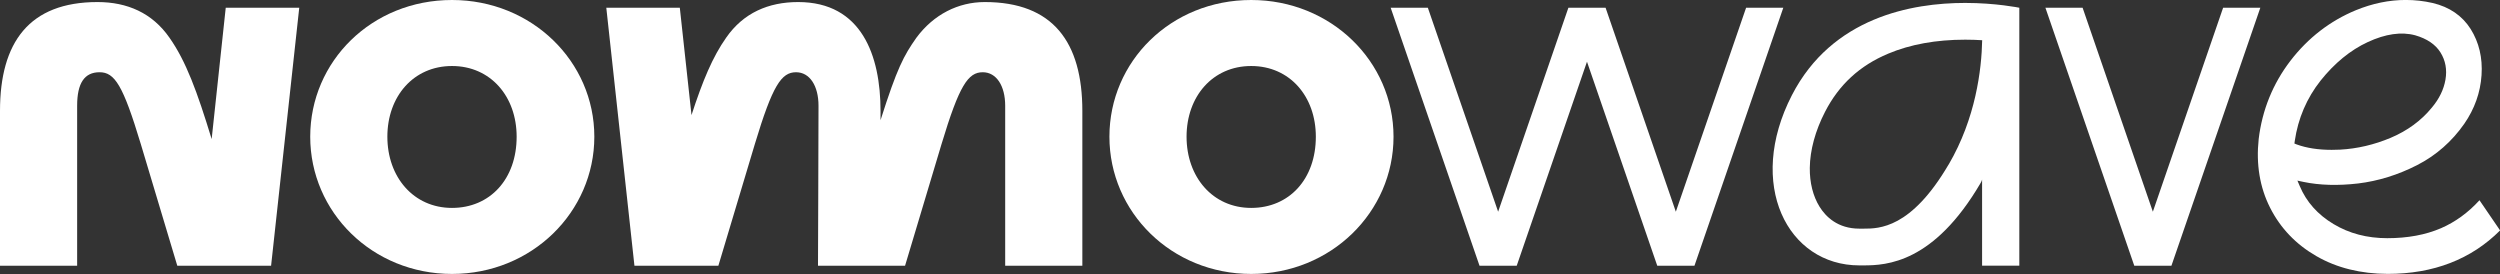 <svg xmlns="http://www.w3.org/2000/svg" width="100%" height="100%" viewBox="0 0 146 16" fill="none" preserveAspectRatio="xMidYMid meet" aria-hidden="true" role="img">
<rect x="0" y="0" width="146" height="16" fill="#333333" stroke="none"/>
<path d="M12.361 8.123C11.51 5.337 10.863 3.575 9.896 2.2C8.89 0.754 7.429 0.12 5.694 0.12C1.705 0.12 0 2.471 0 6.478V15.517H4.505V6.177C4.505 4.852 4.932 4.219 5.815 4.219C6.699 4.219 7.185 4.974 8.221 8.407L10.353 15.517H15.832L17.476 0.452H13.183L12.361 8.123Z" fill="#FFFFFF"></path>
<path d="M57.512 0.12C55.96 0.12 54.529 0.842 53.522 2.197C52.777 3.255 52.392 3.97 51.423 7.02V6.478C51.423 3.255 50.327 0.12 46.611 0.12C44.877 0.12 43.414 0.752 42.41 2.197C41.615 3.325 41.035 4.717 40.384 6.722L39.701 0.452H35.408L37.051 15.517H41.953L44.085 8.407C45.121 4.971 45.637 4.219 46.49 4.219C47.282 4.219 47.801 5.003 47.801 6.177C47.801 9.823 47.771 13.468 47.771 15.517H52.856L54.988 8.407C56.024 4.971 56.54 4.219 57.393 4.219C58.185 4.219 58.703 5.003 58.703 6.177V15.517H63.209V6.478C63.209 2.471 61.504 0.12 57.514 0.12H57.512Z" fill="#FFFFFF"></path>
<path d="M26.397 0C21.709 0 18.117 3.584 18.117 7.984C18.117 12.384 21.739 15.998 26.397 15.998C31.055 15.998 34.709 12.382 34.709 7.984C34.709 3.587 31.055 0 26.397 0ZM26.397 12.142C24.145 12.142 22.622 10.335 22.622 7.984C22.622 5.633 24.145 3.855 26.397 3.855C28.65 3.855 30.172 5.633 30.172 7.984C30.172 10.455 28.62 12.142 26.397 12.142Z" fill="#FFFFFF"></path>
<path d="M73.07 0C68.382 0 64.79 3.584 64.79 7.984C64.79 12.384 68.412 15.998 73.07 15.998C77.728 15.998 81.382 12.382 81.382 7.984C81.382 3.587 77.728 0 73.07 0ZM73.07 12.142C70.818 12.142 69.295 10.335 69.295 7.984C69.295 5.633 70.818 3.855 73.07 3.855C75.323 3.855 76.845 5.633 76.845 7.984C76.845 10.455 75.293 12.142 73.07 12.142Z" fill="#FFFFFF"></path>
<path d="M144.798 11.698C144.137 12.423 143.38 12.97 142.551 13.329C141.65 13.717 140.597 13.91 139.417 13.91C138.238 13.91 137.192 13.634 136.279 13.085C135.359 12.535 134.695 11.793 134.31 10.877L134.169 10.548L134.52 10.623C135.467 10.821 136.545 10.851 137.717 10.714C138.887 10.572 140.049 10.213 141.162 9.642C142.267 9.076 143.195 8.26 143.915 7.227C144.515 6.36 144.855 5.406 144.922 4.39C144.991 3.379 144.774 2.471 144.285 1.692C143.794 0.92 143.052 0.408 142.072 0.176C141.551 0.056 141.024 -0.002 140.496 -0.002C139.526 -0.002 138.549 0.2 137.579 0.598C136.079 1.218 134.791 2.21 133.762 3.548C132.734 4.888 132.109 6.429 131.907 8.123C131.749 9.593 131.971 10.946 132.576 12.135C133.175 13.322 134.086 14.274 135.277 14.957C135.874 15.302 136.526 15.563 137.224 15.734C137.917 15.905 138.665 15.995 139.449 15.995C142.119 15.995 144.327 15.14 146.005 13.456L144.801 11.693L144.798 11.698ZM133.994 8.38L134.014 8.233C134.206 6.915 134.715 5.728 135.526 4.703C136.341 3.684 137.266 2.925 138.28 2.456C139.309 1.978 140.241 1.843 141.048 2.061C141.734 2.259 142.232 2.595 142.524 3.064C142.817 3.531 142.916 4.065 142.815 4.651C142.716 5.225 142.45 5.774 142.015 6.29C141.396 7.047 140.589 7.637 139.617 8.048C138.648 8.455 137.656 8.685 136.666 8.739C136.496 8.746 136.331 8.751 136.168 8.751C135.388 8.751 134.705 8.646 134.135 8.438L133.994 8.382V8.38Z" fill="#FFFFFF"></path>
<path d="M104.145 0.452L98.957 15.517H96.783L92.68 3.604L88.577 15.517H86.403L81.215 0.452H83.386L87.491 12.364L91.594 0.452H93.766L97.869 12.364L101.972 0.452H104.145Z" fill="#FFFFFF"></path>
<path d="M132.003 0.452L126.812 15.517H124.641L119.452 0.452H121.624L125.727 12.364L129.83 0.452H132.003Z" fill="#FFFFFF"></path>
<path d="M117.93 0.452C117.93 0.452 116.566 0.171 114.767 0.171C111.658 0.171 106.993 1.006 104.649 5.555C101.969 10.755 104.382 15.499 108.587 15.499H108.831C110.178 15.499 112.934 15.36 115.672 10.68C115.712 10.611 115.739 10.548 115.754 10.487V15.514H117.928V0.452H117.93ZM113.8 9.605C111.604 13.353 109.731 13.353 108.833 13.353H108.589C107.321 13.353 106.623 12.655 106.26 12.069C105.88 11.456 105.683 10.672 105.692 9.803C105.705 8.768 106.013 7.635 106.583 6.529C107.4 4.942 108.606 3.831 110.272 3.133C111.557 2.591 113.072 2.317 114.769 2.317C115.125 2.317 115.458 2.329 115.759 2.349C115.724 4.065 115.384 6.905 113.802 9.608L113.8 9.605Z" fill="#FFFFFF"></path>
</svg>